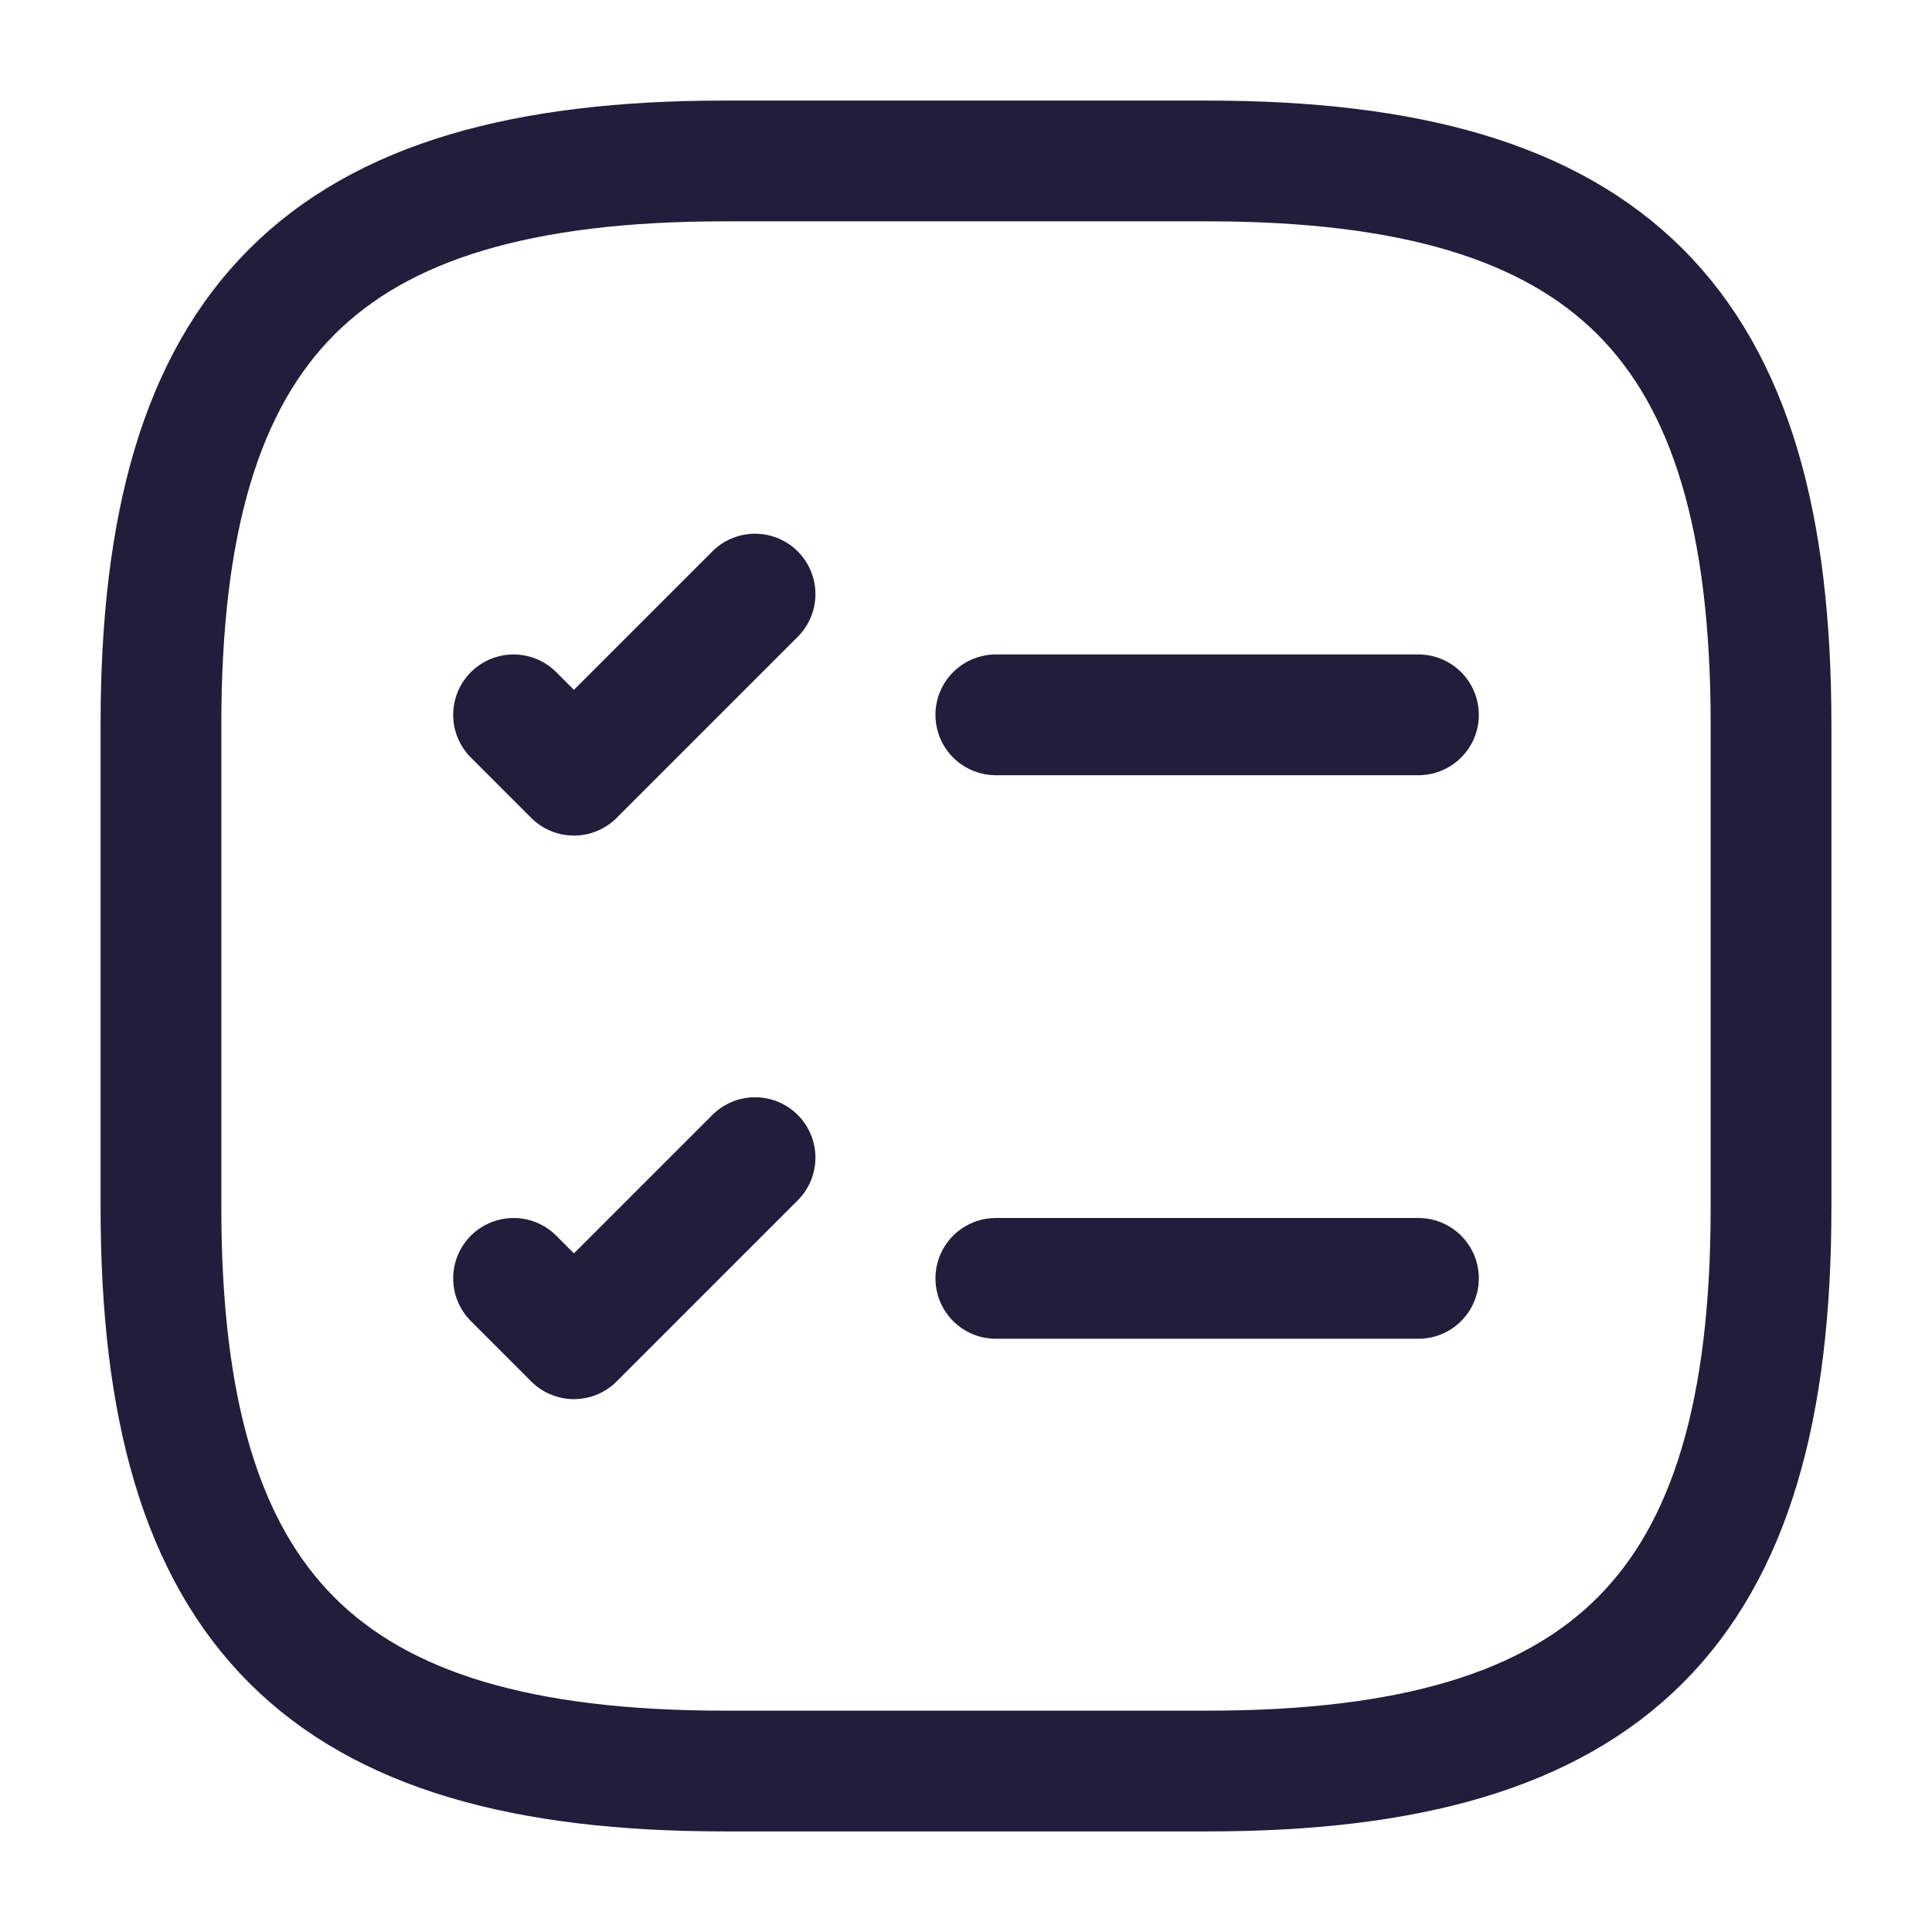 <svg width="16" height="16" viewBox="0 0 16 16" fill="none" xmlns="http://www.w3.org/2000/svg">
<path d="M8.247 5.92H11.747" stroke="#211D3A" stroke-linecap="round" stroke-linejoin="round"/>
<path d="M4.253 5.92L4.753 6.42L6.253 4.92" stroke="#211D3A" stroke-linecap="round" stroke-linejoin="round"/>
<path d="M8.247 10.587H11.747" stroke="#211D3A" stroke-linecap="round" stroke-linejoin="round"/>
<path d="M4.253 10.587L4.753 11.087L6.253 9.587" stroke="#211D3A" stroke-linecap="round" stroke-linejoin="round"/>
<path d="M6 14.667H10C13.334 14.667 14.667 13.333 14.667 10V6C14.667 2.667 13.334 1.333 10 1.333H6C2.667 1.333 1.333 2.667 1.333 6V10C1.333 13.333 2.667 14.667 6 14.667Z" stroke="#211D3A" stroke-linecap="round" stroke-linejoin="round"/>
</svg>
